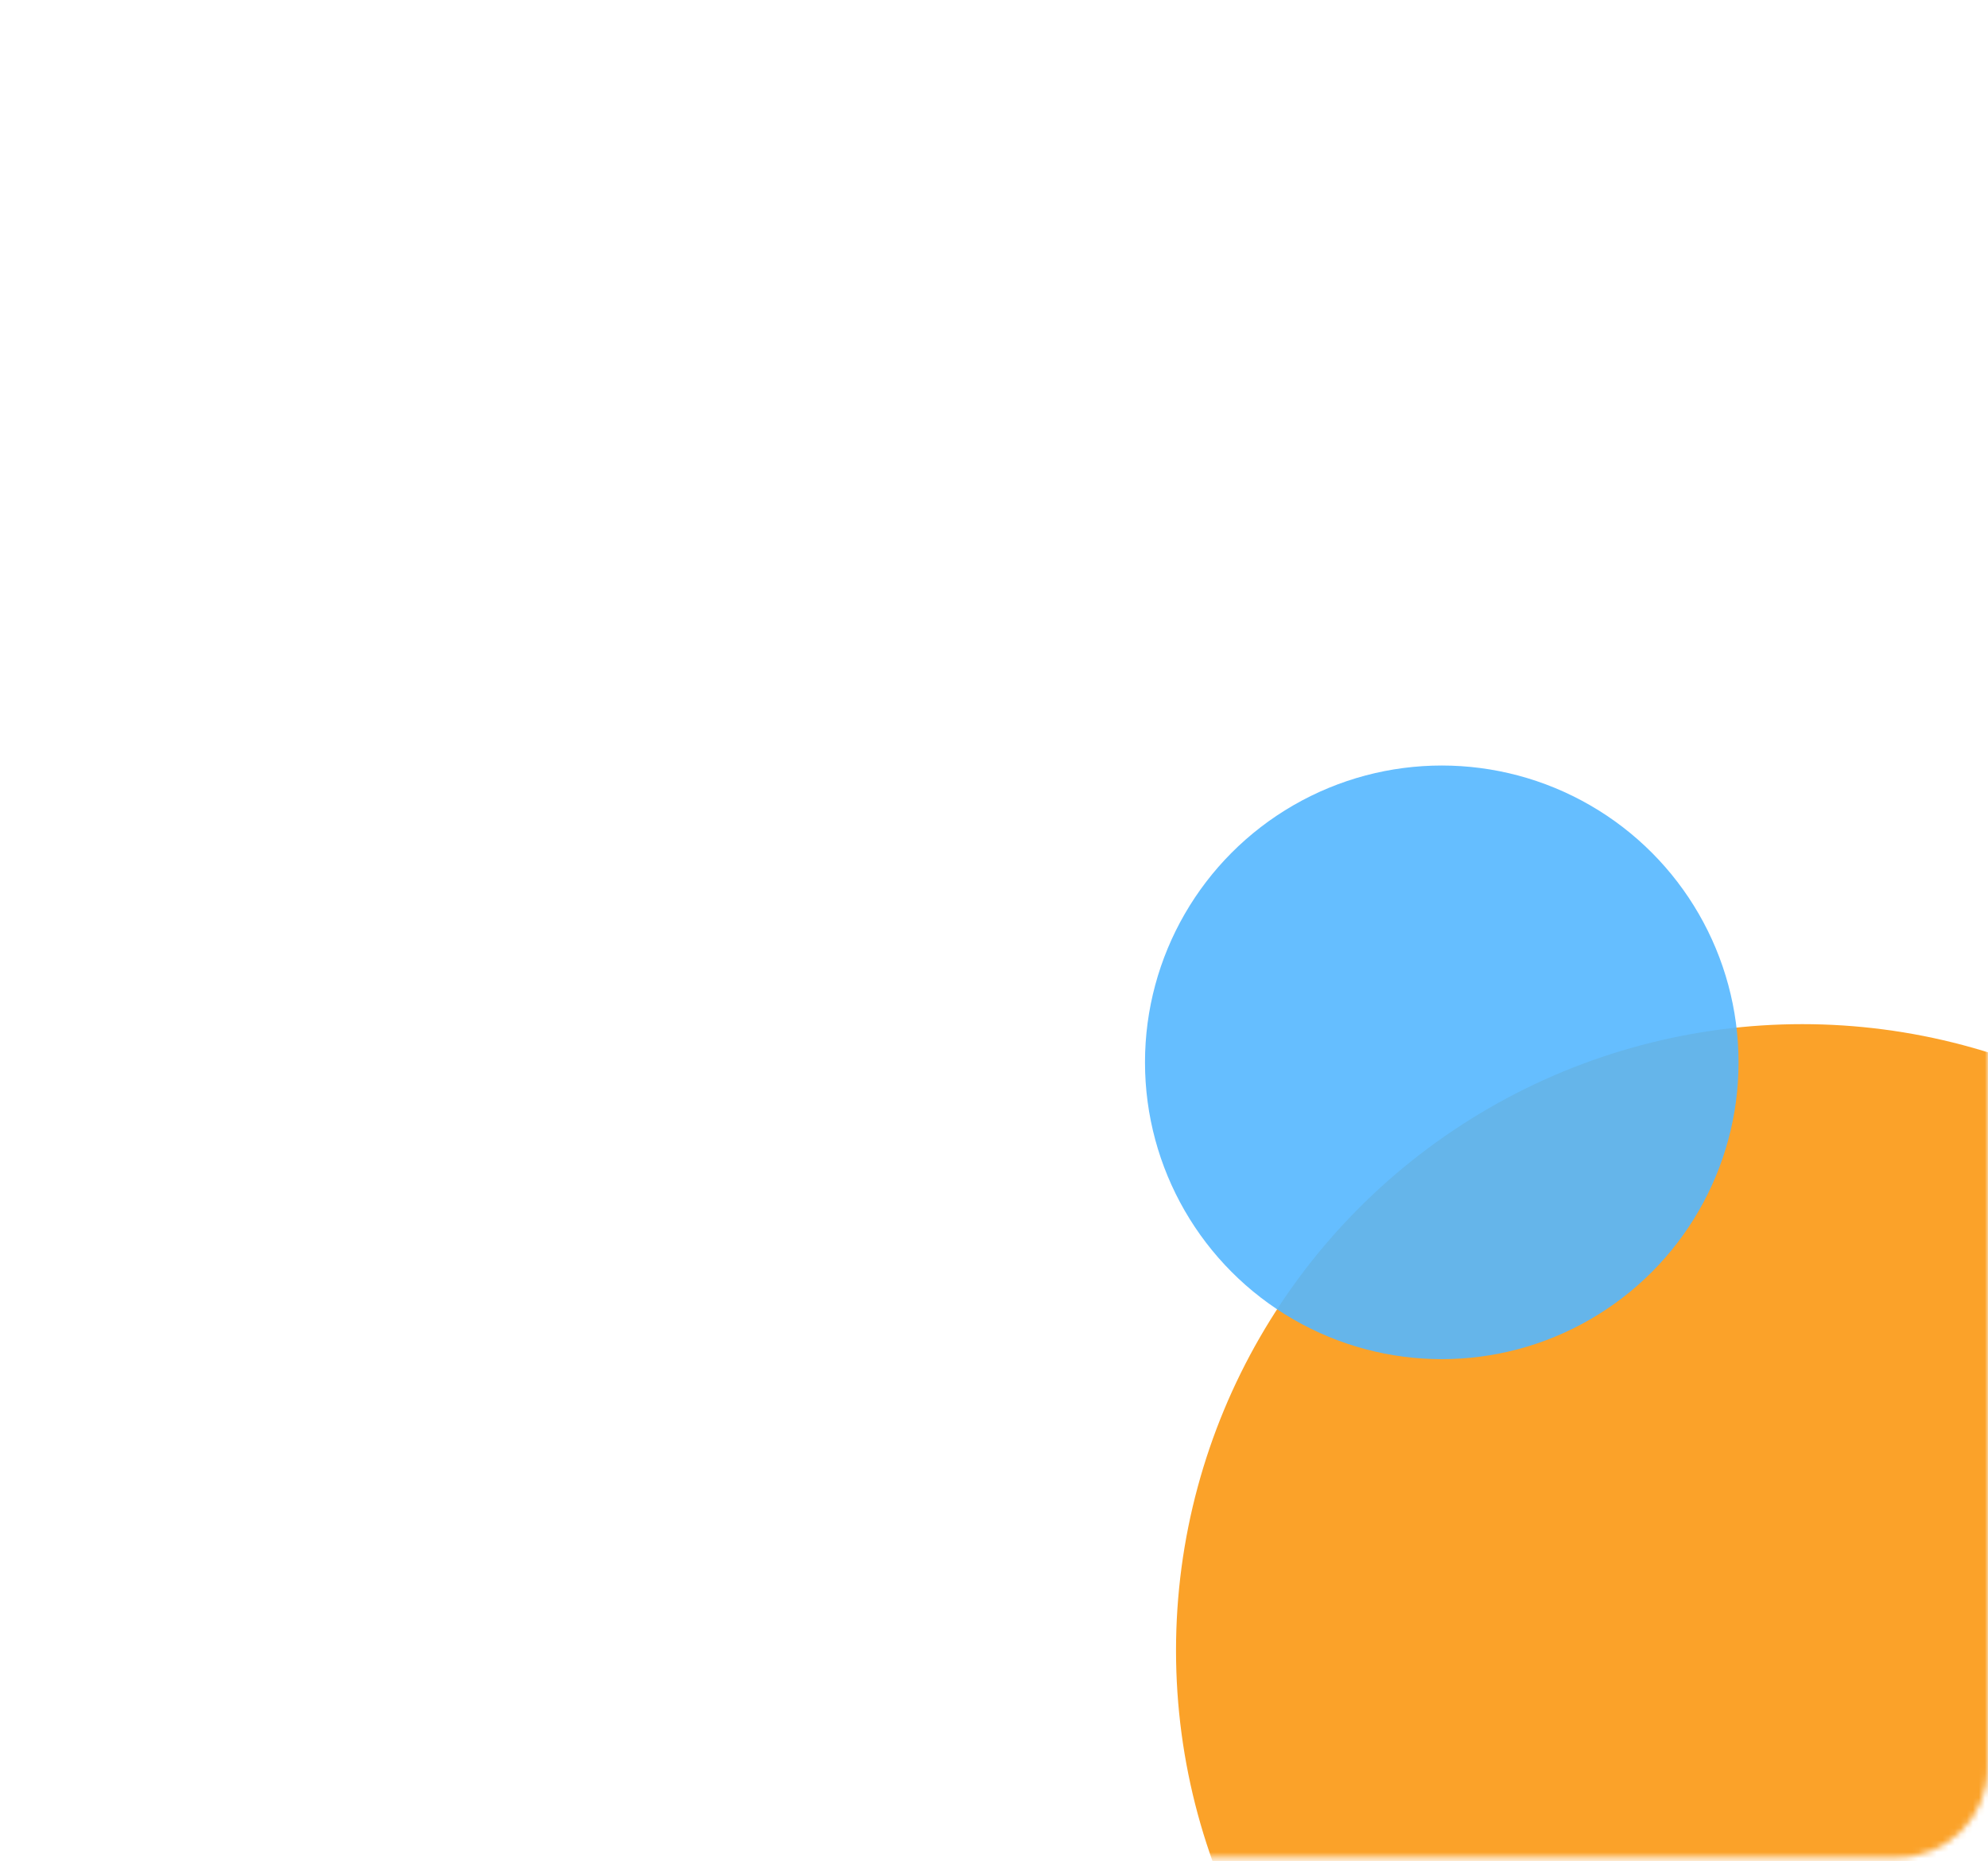 <svg width="329" height="308" viewBox="0 0 329 308" fill="none" xmlns="http://www.w3.org/2000/svg">
<mask id="mask0_306_276" style="mask-type:alpha" maskUnits="userSpaceOnUse" x="0" y="0" width="329" height="308">
<rect width="329" height="307.38" rx="15" fill="#C4C4C4"/>
</mask>
<g mask="url(#mask0_306_276)">
<circle cx="298.258" cy="273.103" r="103.635" fill="#FBA229"/>
<circle cx="238.603" cy="175.788" r="49.115" fill="#55B7FF" fill-opacity="0.9"/>
</g>
</svg>
